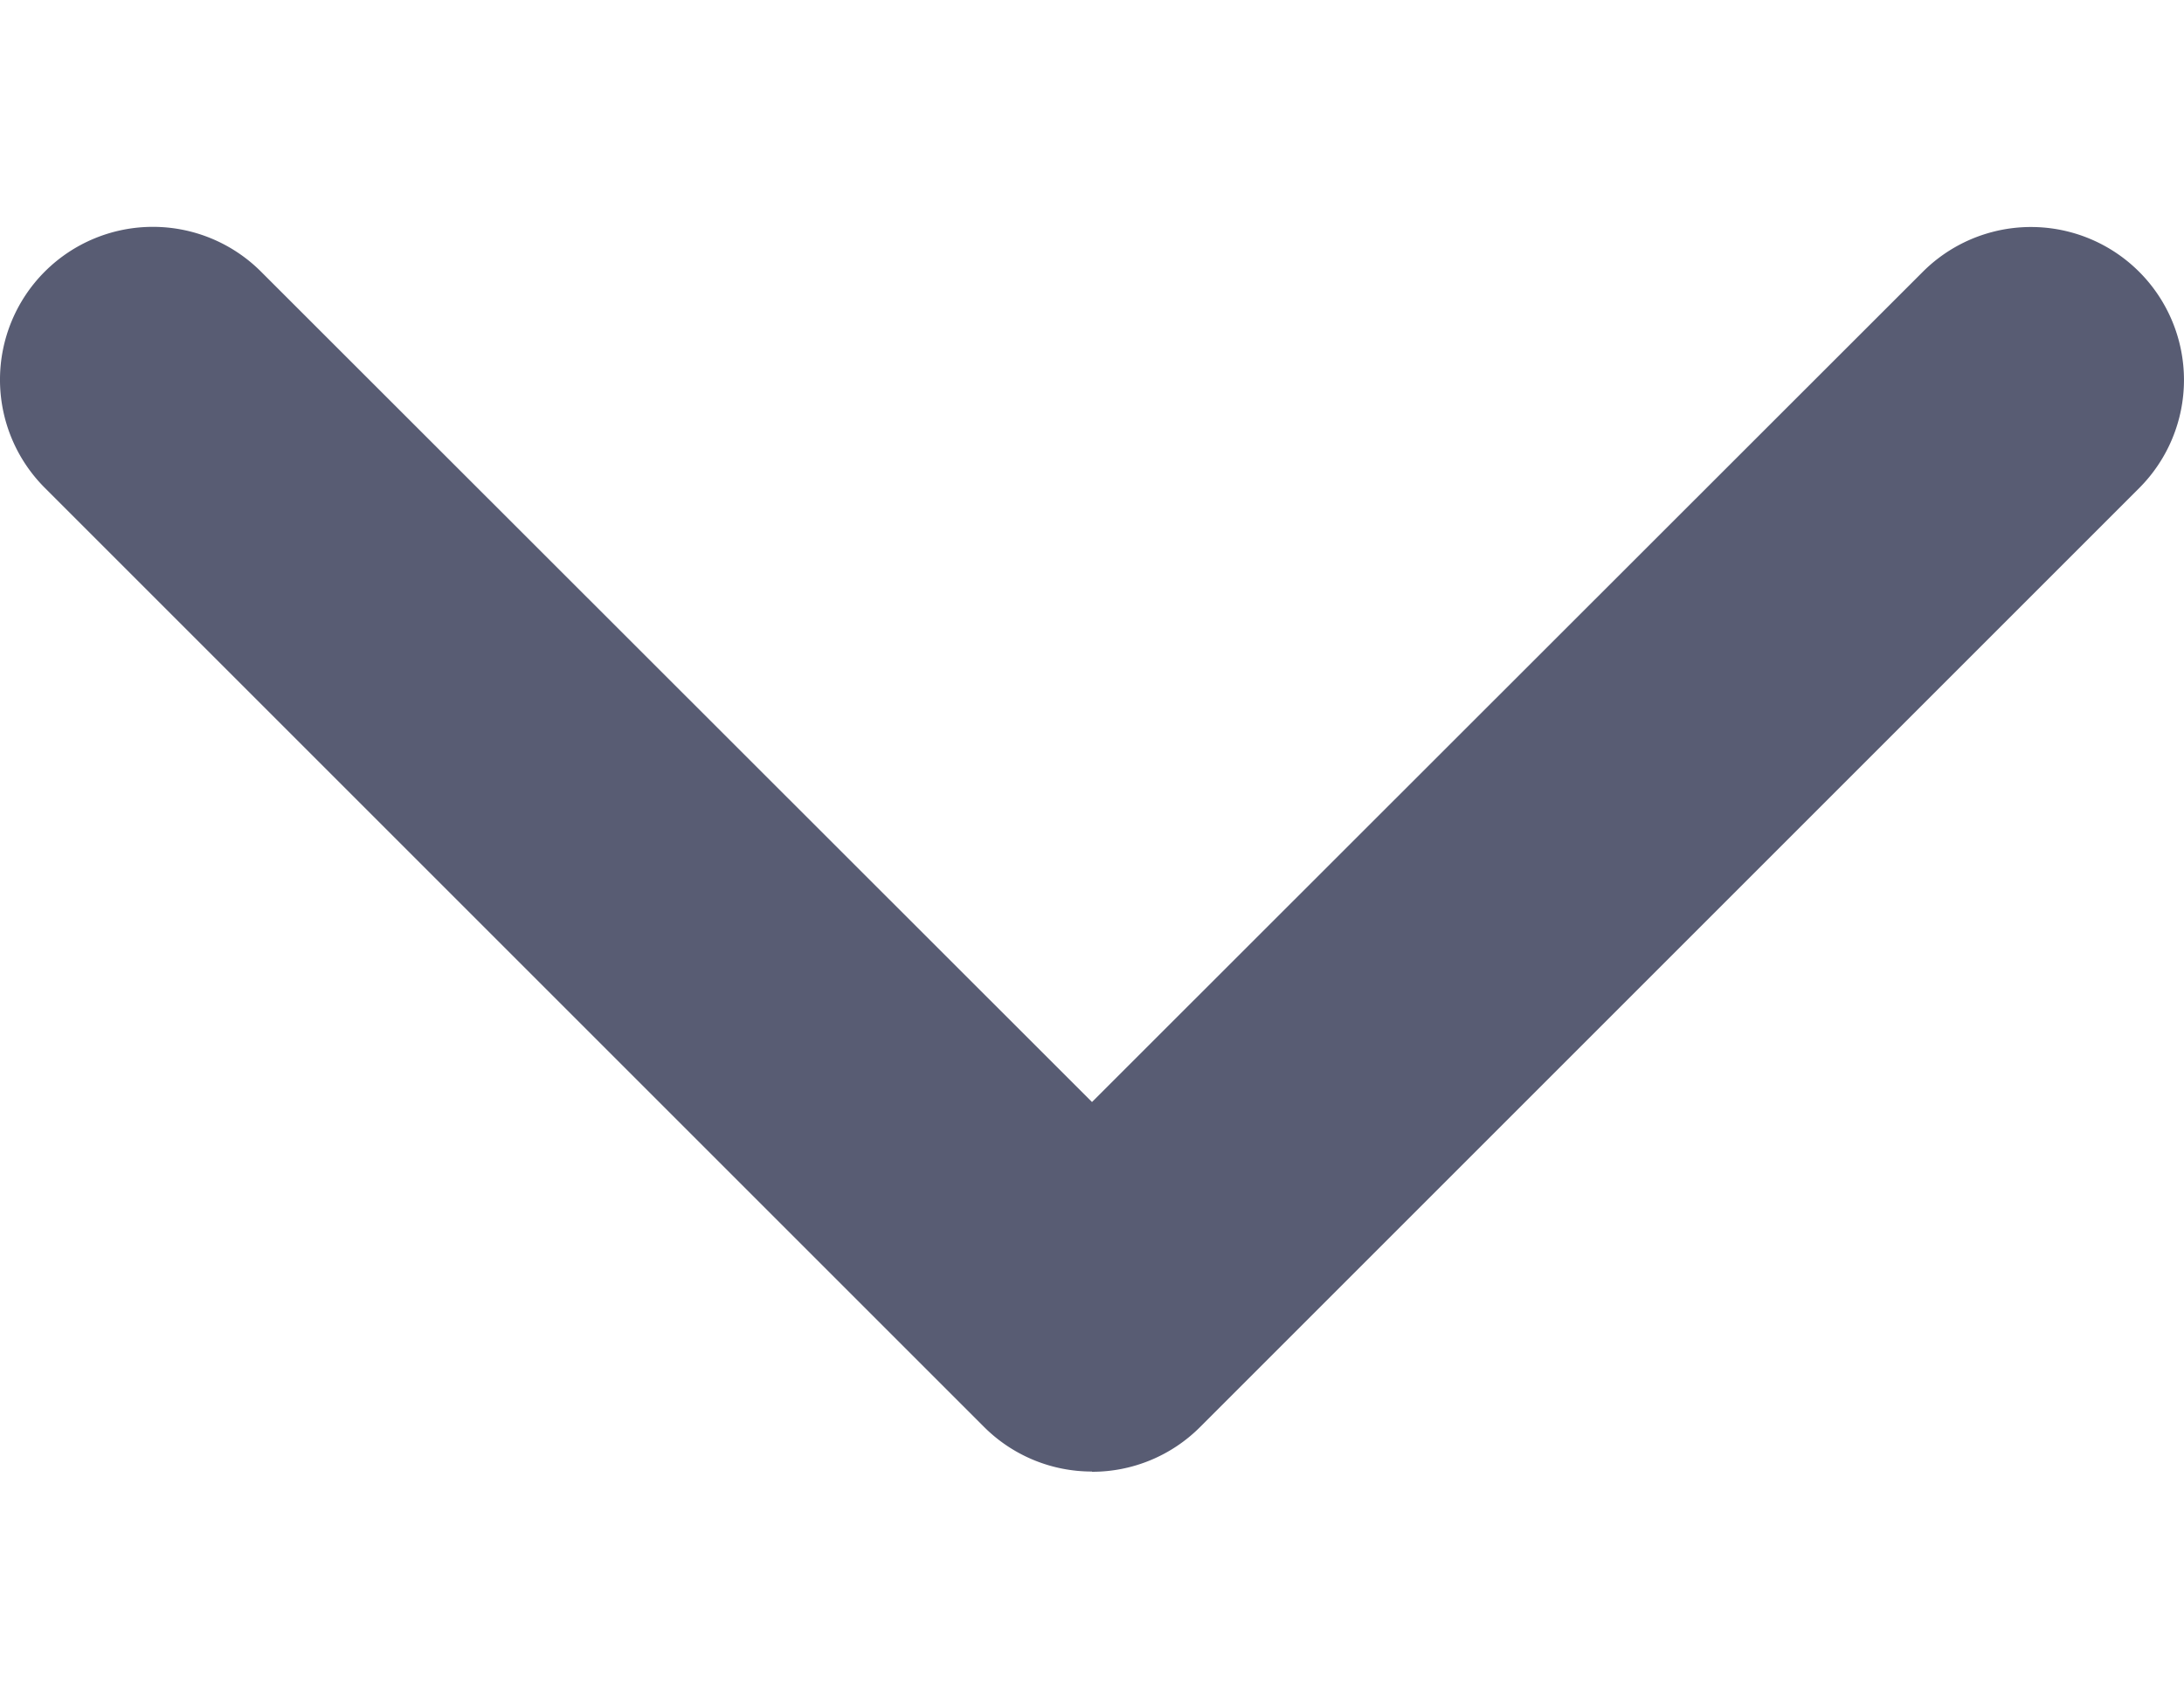 <svg width="9" height="7" fill="none" xmlns="http://www.w3.org/2000/svg"><path d="M4.5 6.065a.628.628 0 01-.446-.185L.184 2.01a.63.63 0 11.892-.89L4.5 4.542 7.924 1.12a.63.63 0 01.891.892l-3.87 3.87a.628.628 0 01-.445.184z" fill="#585C73"/></svg>
